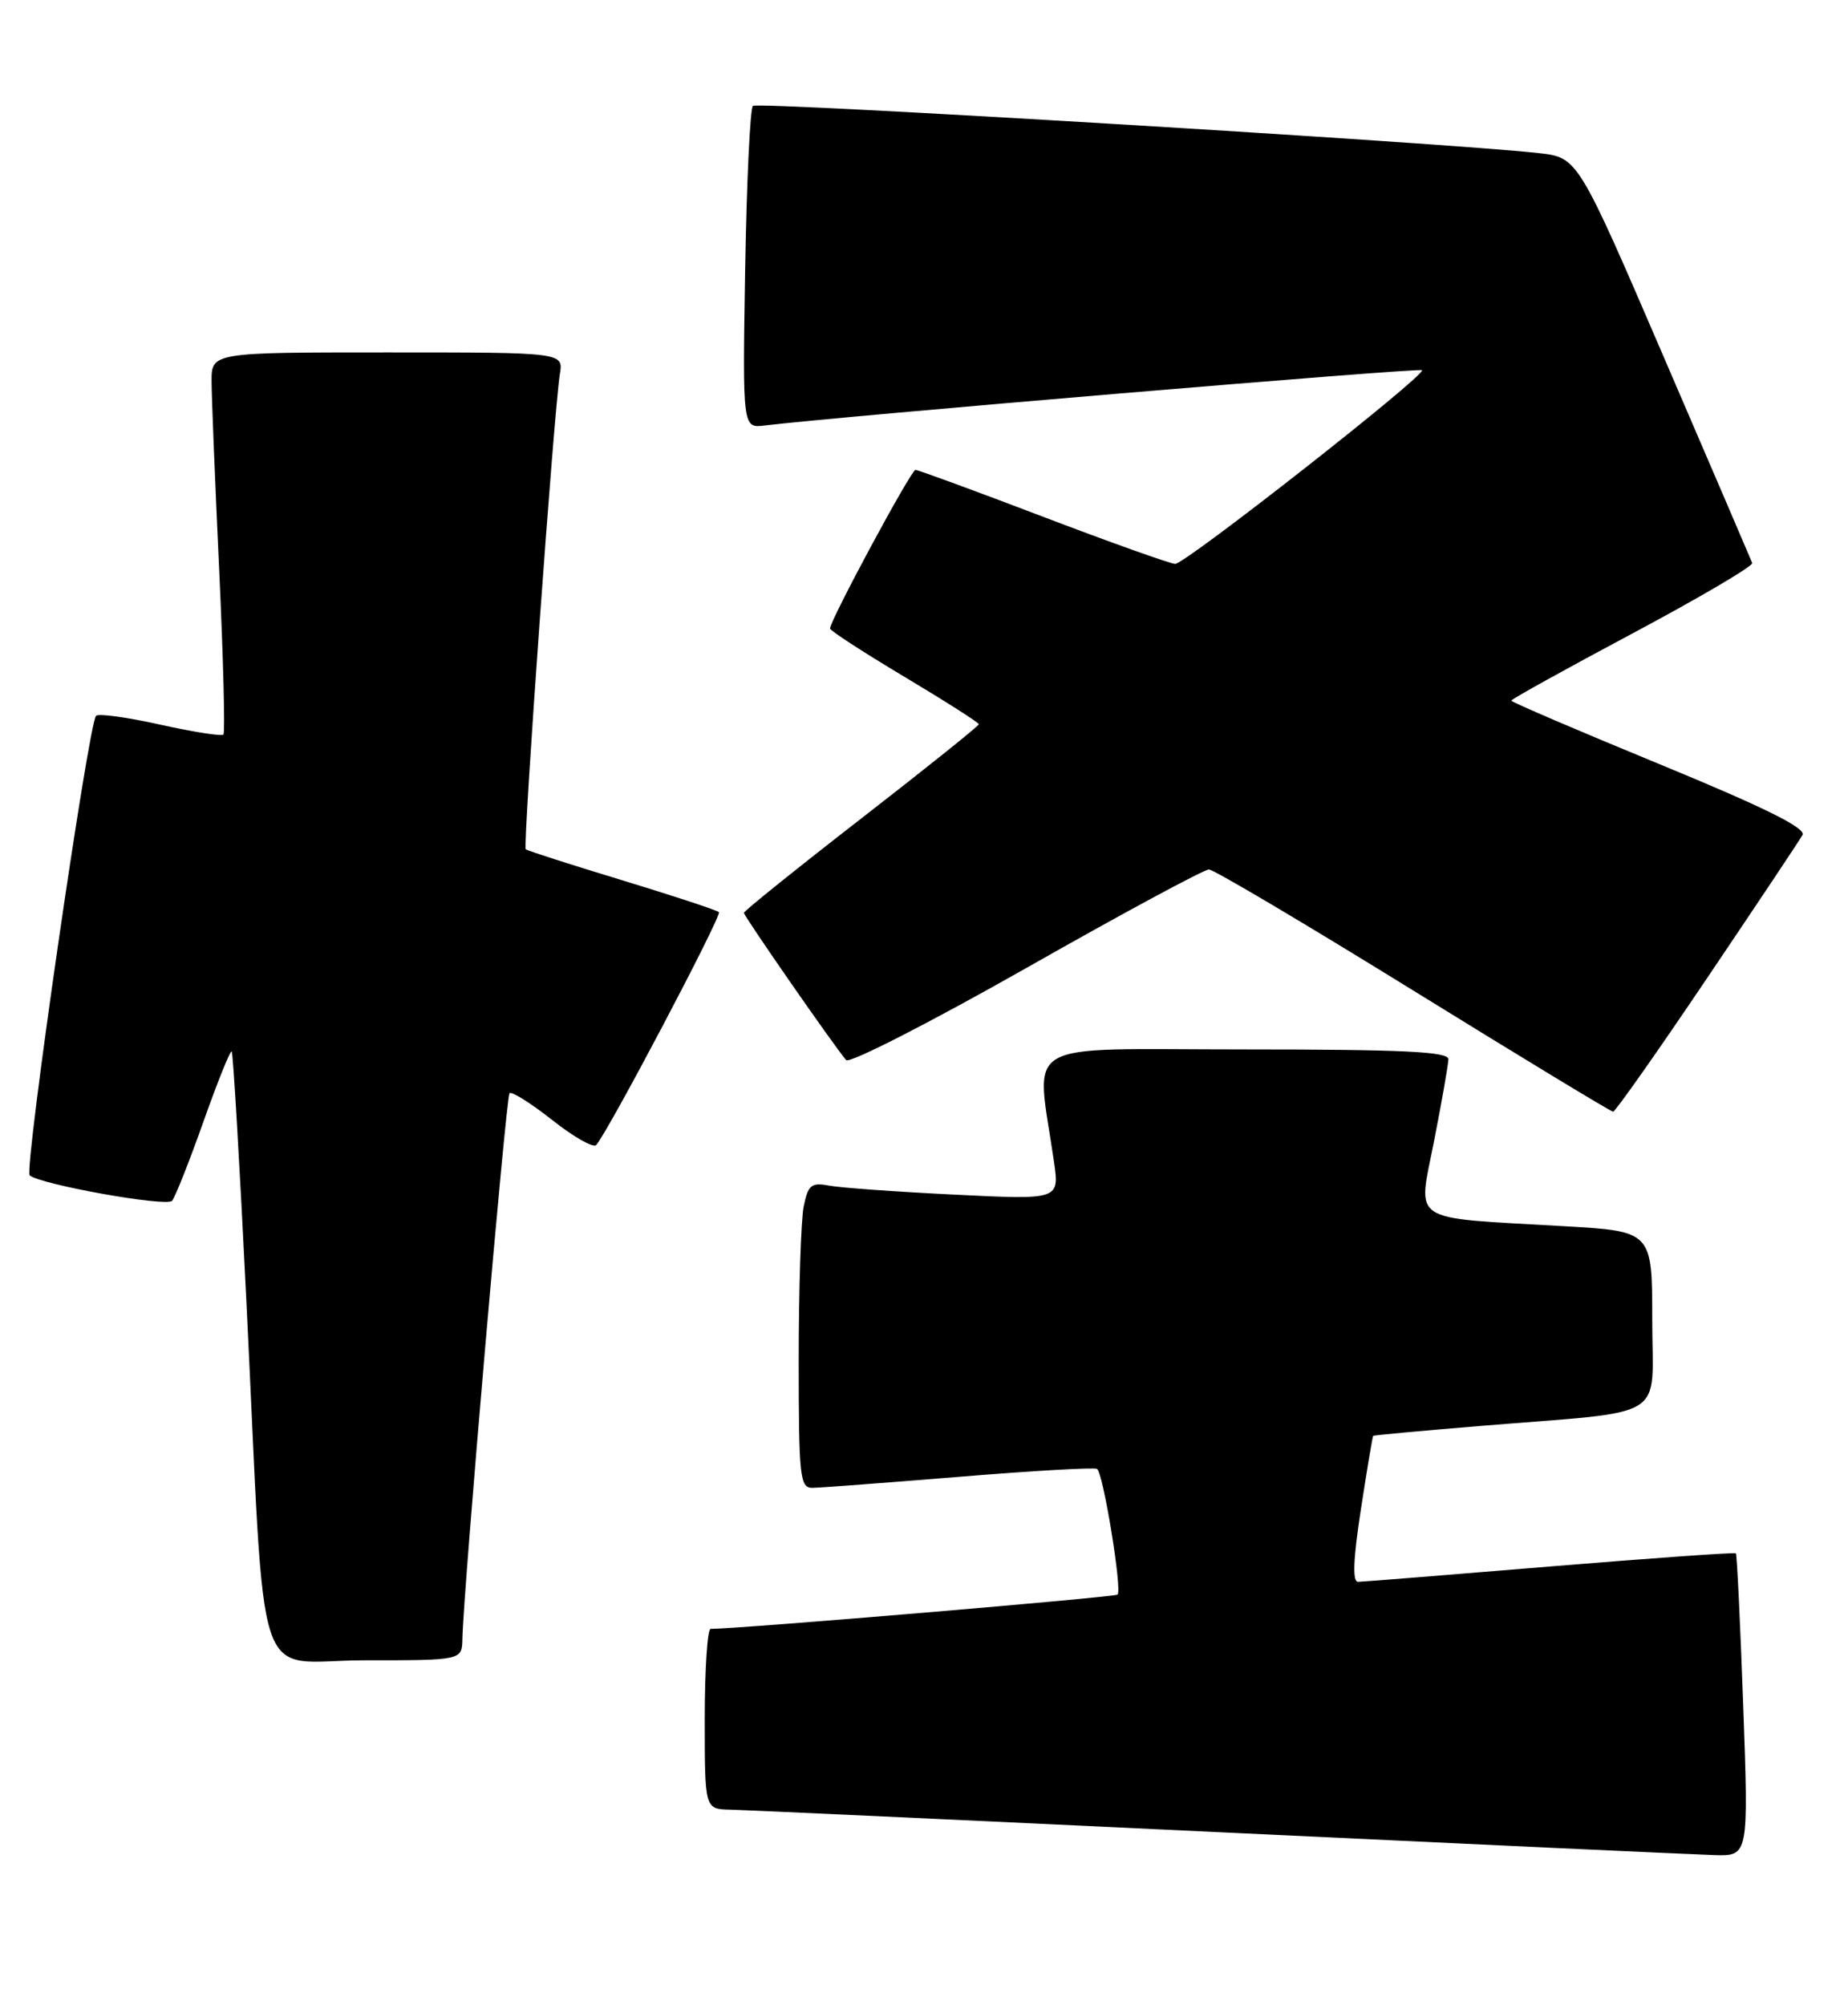 <?xml version="1.0" encoding="UTF-8" standalone="no"?>
<!DOCTYPE svg PUBLIC "-//W3C//DTD SVG 1.1//EN" "http://www.w3.org/Graphics/SVG/1.1/DTD/svg11.dtd" >
<svg xmlns="http://www.w3.org/2000/svg" xmlns:xlink="http://www.w3.org/1999/xlink" version="1.1" viewBox="0 0 236 256">
 <g >
 <path fill="currentColor"
d=" M 222.62 217.80 C 222.24 207.24 221.82 198.48 221.68 198.34 C 221.54 198.20 210.86 198.96 197.96 200.02 C 185.06 201.09 174.02 201.97 173.43 201.98 C 172.70 201.99 172.81 199.09 173.79 192.75 C 174.57 187.66 175.28 183.43 175.36 183.34 C 175.44 183.26 181.57 182.69 189.00 182.08 C 213.48 180.07 211.00 181.60 211.00 168.55 C 211.00 157.22 211.00 157.22 199.75 156.57 C 179.65 155.41 181.06 156.33 183.14 145.69 C 184.13 140.64 184.95 135.94 184.97 135.25 C 184.99 134.28 179.12 134.00 158.86 134.00 C 129.66 134.00 132.32 132.43 134.60 148.35 C 135.30 153.20 135.30 153.20 121.90 152.54 C 114.53 152.18 107.32 151.66 105.88 151.39 C 103.60 150.96 103.19 151.30 102.63 154.08 C 102.29 155.82 102.00 164.62 102.00 173.62 C 102.00 188.56 102.15 190.00 103.75 189.98 C 104.71 189.97 113.15 189.33 122.49 188.57 C 131.84 187.80 139.76 187.35 140.10 187.56 C 140.88 188.04 143.33 203.01 142.72 203.61 C 142.39 203.94 95.07 207.93 90.75 207.99 C 90.34 208.00 90.00 213.18 90.00 219.50 C 90.00 231.00 90.00 231.00 93.25 231.07 C 95.04 231.11 123.05 232.40 155.50 233.94 C 187.95 235.48 216.48 236.80 218.91 236.87 C 223.31 237.00 223.31 237.00 222.62 217.80 Z  M 59.05 209.25 C 59.18 203.07 64.62 140.04 65.07 139.59 C 65.34 139.32 67.79 140.86 70.52 143.01 C 73.24 145.17 75.77 146.60 76.13 146.21 C 77.61 144.61 92.22 116.89 91.81 116.47 C 91.56 116.22 85.99 114.39 79.43 112.39 C 72.87 110.40 67.34 108.62 67.14 108.44 C 66.75 108.09 70.76 52.27 71.50 47.75 C 71.95 45.00 71.95 45.00 49.47 45.00 C 27.00 45.00 27.00 45.00 27.02 48.75 C 27.03 50.81 27.47 61.70 28.00 72.94 C 28.52 84.18 28.76 93.57 28.53 93.80 C 28.30 94.03 24.67 93.46 20.47 92.53 C 16.27 91.59 12.58 91.08 12.27 91.40 C 11.29 92.38 3.04 149.45 3.79 150.08 C 5.20 151.26 21.27 154.13 21.97 153.33 C 22.37 152.87 24.17 148.32 25.98 143.22 C 27.79 138.11 29.41 134.08 29.59 134.26 C 29.77 134.43 30.61 148.74 31.46 166.04 C 33.99 217.57 32.15 212.00 46.59 212.00 C 59.00 212.00 59.00 212.00 59.05 209.25 Z  M 218.00 124.90 C 224.32 115.53 229.81 107.30 230.19 106.62 C 230.68 105.74 225.28 103.07 211.94 97.58 C 201.52 93.29 193.00 89.64 193.00 89.46 C 193.00 89.28 199.98 85.41 208.52 80.86 C 217.05 76.31 223.91 72.27 223.77 71.89 C 223.62 71.50 218.55 59.69 212.50 45.65 C 201.50 20.11 201.50 20.11 196.50 19.55 C 184.60 18.22 96.73 12.94 96.15 13.52 C 95.79 13.87 95.35 23.28 95.16 34.42 C 94.83 54.68 94.83 54.68 97.66 54.33 C 107.30 53.16 181.26 46.93 181.60 47.27 C 182.18 47.84 151.39 72.00 150.08 72.00 C 149.49 72.00 141.92 69.30 133.25 66.00 C 124.59 62.70 117.24 60.00 116.91 60.00 C 116.35 60.00 106.00 79.21 106.00 80.25 C 106.00 80.53 110.28 83.30 115.50 86.42 C 120.72 89.54 125.00 92.26 125.00 92.48 C 125.00 92.69 118.25 98.10 110.00 104.50 C 101.75 110.90 95.00 116.33 95.00 116.56 C 95.00 116.98 106.67 133.79 108.06 135.36 C 108.48 135.83 118.82 130.54 131.05 123.61 C 143.27 116.67 153.78 111.01 154.39 111.02 C 155.00 111.03 166.75 117.99 180.50 126.49 C 194.25 134.99 205.72 141.94 206.00 141.95 C 206.28 141.95 211.68 134.28 218.00 124.90 Z "/>
</g>
</svg>